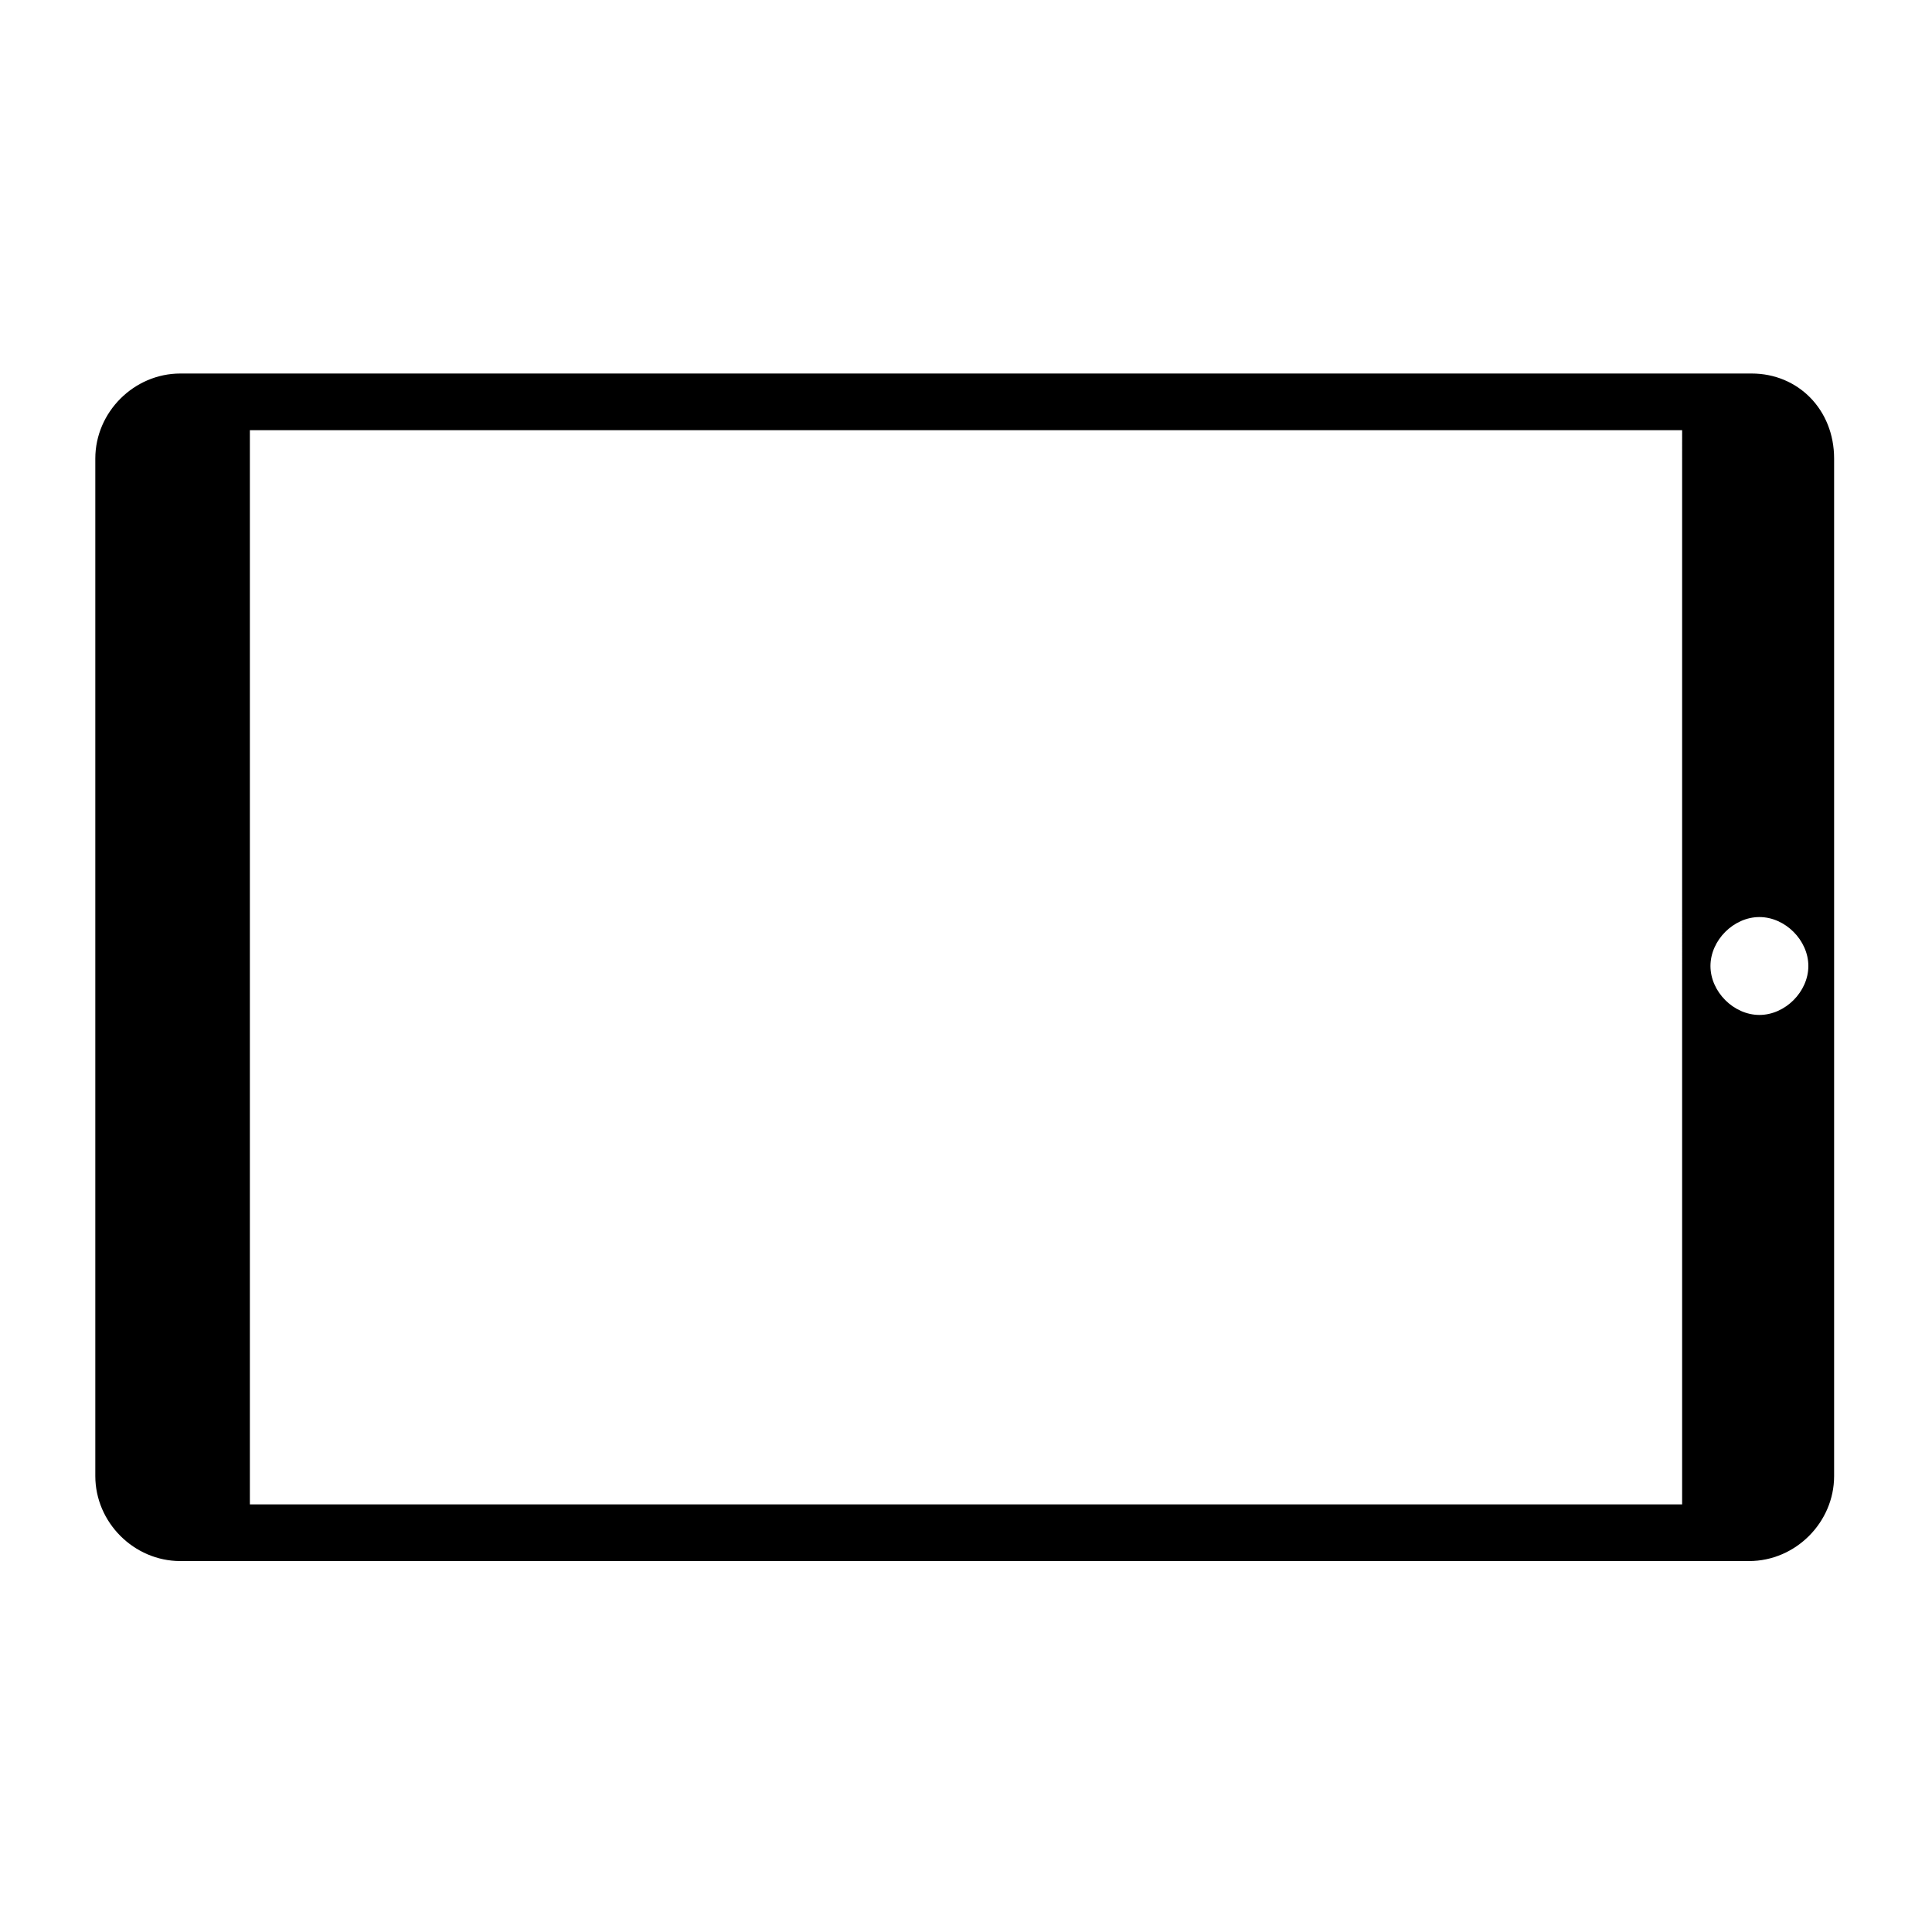 <?xml version="1.0" encoding="utf-8"?>
<!-- Generator: Adobe Illustrator 19.1.0, SVG Export Plug-In . SVG Version: 6.00 Build 0)  -->
<svg version="1.1" id="Layer_1" xmlns="http://www.w3.org/2000/svg" xmlns:xlink="http://www.w3.org/1999/xlink" x="0px" y="0px"
	 viewBox="0 0 75 75" style="enable-background:new 0 0 75 75;" xml:space="preserve">
<path d="M9.7,16.7v41.7h55.6V16.7H9.7z M70.2,37.5c0-1-0.9-1.9-1.9-1.9c-1,0-1.9,0.9-1.9,1.9s0.9,1.9,1.9,1.9
	C69.3,39.4,70.2,38.5,70.2,37.5z M71.2,17.8v39.5c0,1.8-1.5,3.3-3.3,3.3H7c-1.8,0-3.3-1.5-3.3-3.3V17.8c0-1.8,1.5-3.3,3.3-3.3h61
	C69.8,14.5,71.2,15.9,71.2,17.8z"/>
</svg>
